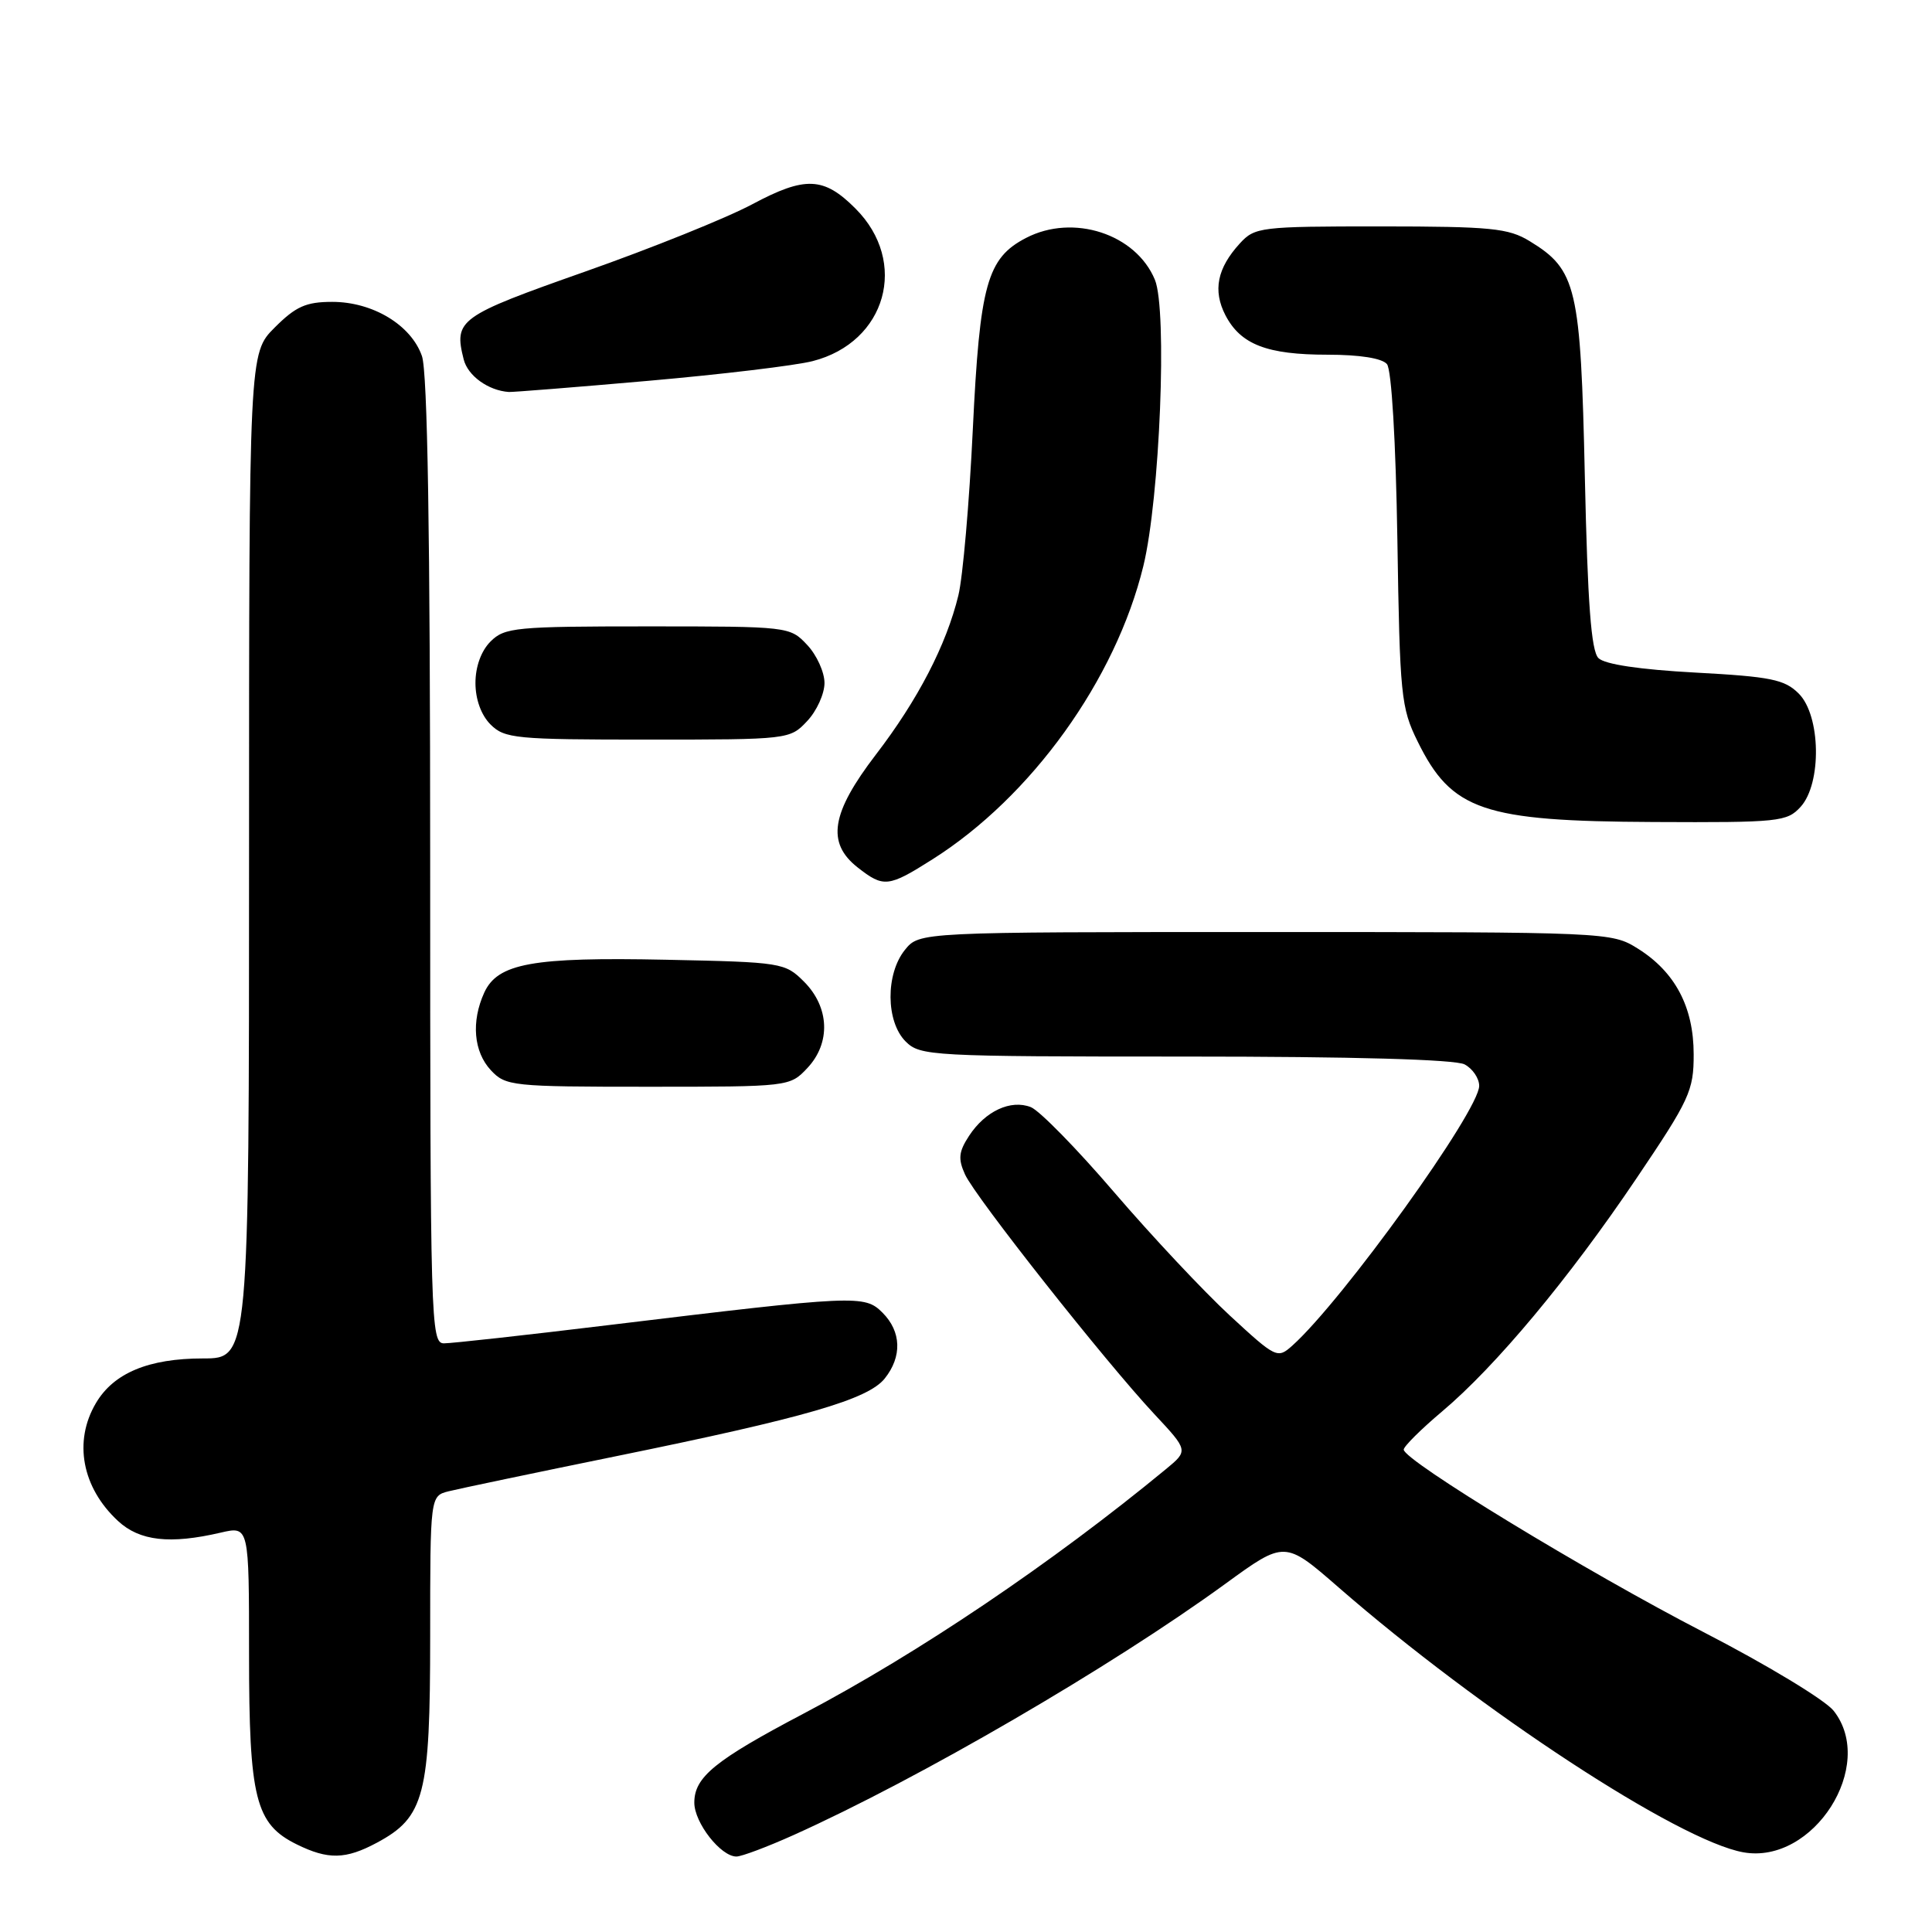 <?xml version="1.0" encoding="UTF-8" standalone="no"?>
<!DOCTYPE svg PUBLIC "-//W3C//DTD SVG 1.1//EN" "http://www.w3.org/Graphics/SVG/1.1/DTD/svg11.dtd" >
<svg xmlns="http://www.w3.org/2000/svg" xmlns:xlink="http://www.w3.org/1999/xlink" version="1.1" viewBox="0 0 256 256">
 <g >
 <path fill="currentColor"
d=" M 49.94 244.17 C 56.26 240.78 57.00 237.91 57.00 216.87 C 57.00 198.22 57.00 198.22 59.46 197.60 C 60.82 197.26 70.83 195.16 81.71 192.94 C 106.67 187.85 115.01 185.44 117.23 182.66 C 119.55 179.76 119.44 176.44 116.94 173.94 C 114.56 171.56 113.55 171.60 80.58 175.59 C 69.63 176.92 59.84 178.00 58.83 178.00 C 57.08 178.00 57.00 175.39 57.00 114.15 C 57.00 70.70 56.65 49.30 55.91 47.18 C 54.48 43.07 49.40 40.00 44.03 40.00 C 40.55 40.00 39.20 40.60 36.40 43.40 C 33.00 46.80 33.00 46.80 33.00 113.40 C 33.00 180.00 33.00 180.00 26.90 180.00 C 19.69 180.00 15.06 181.93 12.71 185.92 C 9.71 190.99 10.86 197.12 15.64 201.54 C 18.50 204.19 22.51 204.65 29.25 203.08 C 33.00 202.21 33.00 202.21 33.00 219.20 C 33.00 238.33 33.84 241.69 39.32 244.39 C 43.48 246.44 45.80 246.39 49.94 244.17 Z  M 105.16 243.15 C 121.82 235.66 147.21 220.89 162.37 209.86 C 170.24 204.13 170.24 204.13 177.37 210.34 C 196.23 226.76 222.44 243.91 231.00 245.44 C 240.28 247.10 248.68 233.94 242.97 226.69 C 241.86 225.27 234.10 220.58 225.72 216.26 C 210.35 208.33 186.00 193.51 186.00 192.08 C 186.00 191.66 188.28 189.39 191.08 187.03 C 198.20 181.03 207.87 169.44 216.80 156.20 C 223.88 145.71 224.43 144.53 224.42 139.70 C 224.42 133.42 221.95 128.77 217.00 125.68 C 213.54 123.52 213.03 123.50 167.66 123.50 C 121.82 123.50 121.82 123.50 119.91 125.86 C 117.33 129.05 117.37 135.37 120.00 138.00 C 121.92 139.92 123.33 140.00 157.07 140.00 C 179.33 140.00 192.84 140.38 194.07 141.04 C 195.13 141.60 196.00 142.89 196.00 143.88 C 196.00 147.18 177.91 172.32 171.24 178.30 C 169.27 180.06 169.08 179.97 162.94 174.30 C 159.49 171.11 152.61 163.78 147.65 158.00 C 142.70 152.22 137.72 147.14 136.59 146.70 C 133.93 145.66 130.56 147.22 128.41 150.50 C 127.03 152.61 126.93 153.55 127.87 155.62 C 129.24 158.63 146.43 180.39 152.94 187.36 C 157.47 192.21 157.47 192.21 154.49 194.67 C 139.40 207.11 121.70 219.05 106.50 227.05 C 94.72 233.25 92.00 235.47 92.00 238.86 C 92.00 241.52 95.50 246.00 97.58 246.00 C 98.26 246.00 101.67 244.72 105.16 243.15 Z  M 106.98 141.52 C 110.10 138.20 109.92 133.47 106.54 130.08 C 104.02 127.56 103.61 127.49 88.23 127.17 C 70.55 126.80 65.94 127.64 64.16 131.54 C 62.42 135.37 62.76 139.36 65.04 141.81 C 67.00 143.91 67.83 144.00 85.86 144.00 C 104.56 144.00 104.66 143.99 106.98 141.52 Z  M 123.55 113.87 C 136.67 105.58 147.83 90.06 151.50 75.00 C 153.69 66.02 154.69 41.09 153.03 37.07 C 150.51 30.99 142.21 28.29 135.97 31.52 C 130.79 34.20 129.83 37.65 128.90 56.95 C 128.44 66.60 127.58 76.47 126.99 78.89 C 125.40 85.44 121.63 92.73 116.05 100.00 C 110.13 107.73 109.49 111.67 113.63 114.93 C 117.08 117.64 117.71 117.57 123.55 113.87 Z  M 238.60 106.90 C 241.41 103.79 241.26 94.81 238.34 91.90 C 236.47 90.03 234.65 89.66 224.64 89.12 C 217.27 88.72 212.63 88.03 211.80 87.20 C 210.84 86.25 210.37 79.94 210.00 63.20 C 209.45 38.02 208.91 35.75 202.70 31.96 C 199.87 30.23 197.60 30.01 182.92 30.00 C 167.01 30.00 166.27 30.09 164.29 32.25 C 161.28 35.54 160.69 38.49 162.37 41.76 C 164.39 45.65 167.87 47.00 175.92 47.00 C 180.17 47.00 183.14 47.47 183.78 48.25 C 184.39 48.99 184.95 58.46 185.16 71.50 C 185.48 92.15 185.64 93.79 187.84 98.24 C 192.34 107.40 196.50 108.82 219.10 108.92 C 235.77 109.00 236.79 108.89 238.60 106.90 Z  M 106.95 95.55 C 108.22 94.21 109.25 91.93 109.25 90.50 C 109.25 89.07 108.22 86.79 106.95 85.45 C 104.67 83.02 104.51 83.00 85.83 83.00 C 68.33 83.00 66.86 83.14 65.00 85.00 C 63.76 86.24 63.00 88.33 63.00 90.50 C 63.00 92.67 63.76 94.76 65.00 96.00 C 66.86 97.86 68.33 98.00 85.83 98.00 C 104.51 98.00 104.67 97.98 106.95 95.55 Z  M 85.92 50.46 C 95.59 49.61 105.38 48.44 107.68 47.85 C 117.45 45.35 120.44 34.71 113.35 27.63 C 109.15 23.42 106.70 23.32 99.69 27.06 C 96.29 28.88 86.30 32.90 77.50 36.00 C 60.77 41.90 60.12 42.37 61.44 47.62 C 61.99 49.80 64.70 51.75 67.42 51.94 C 67.93 51.97 76.26 51.31 85.92 50.46 Z "/>
</g>
</svg>